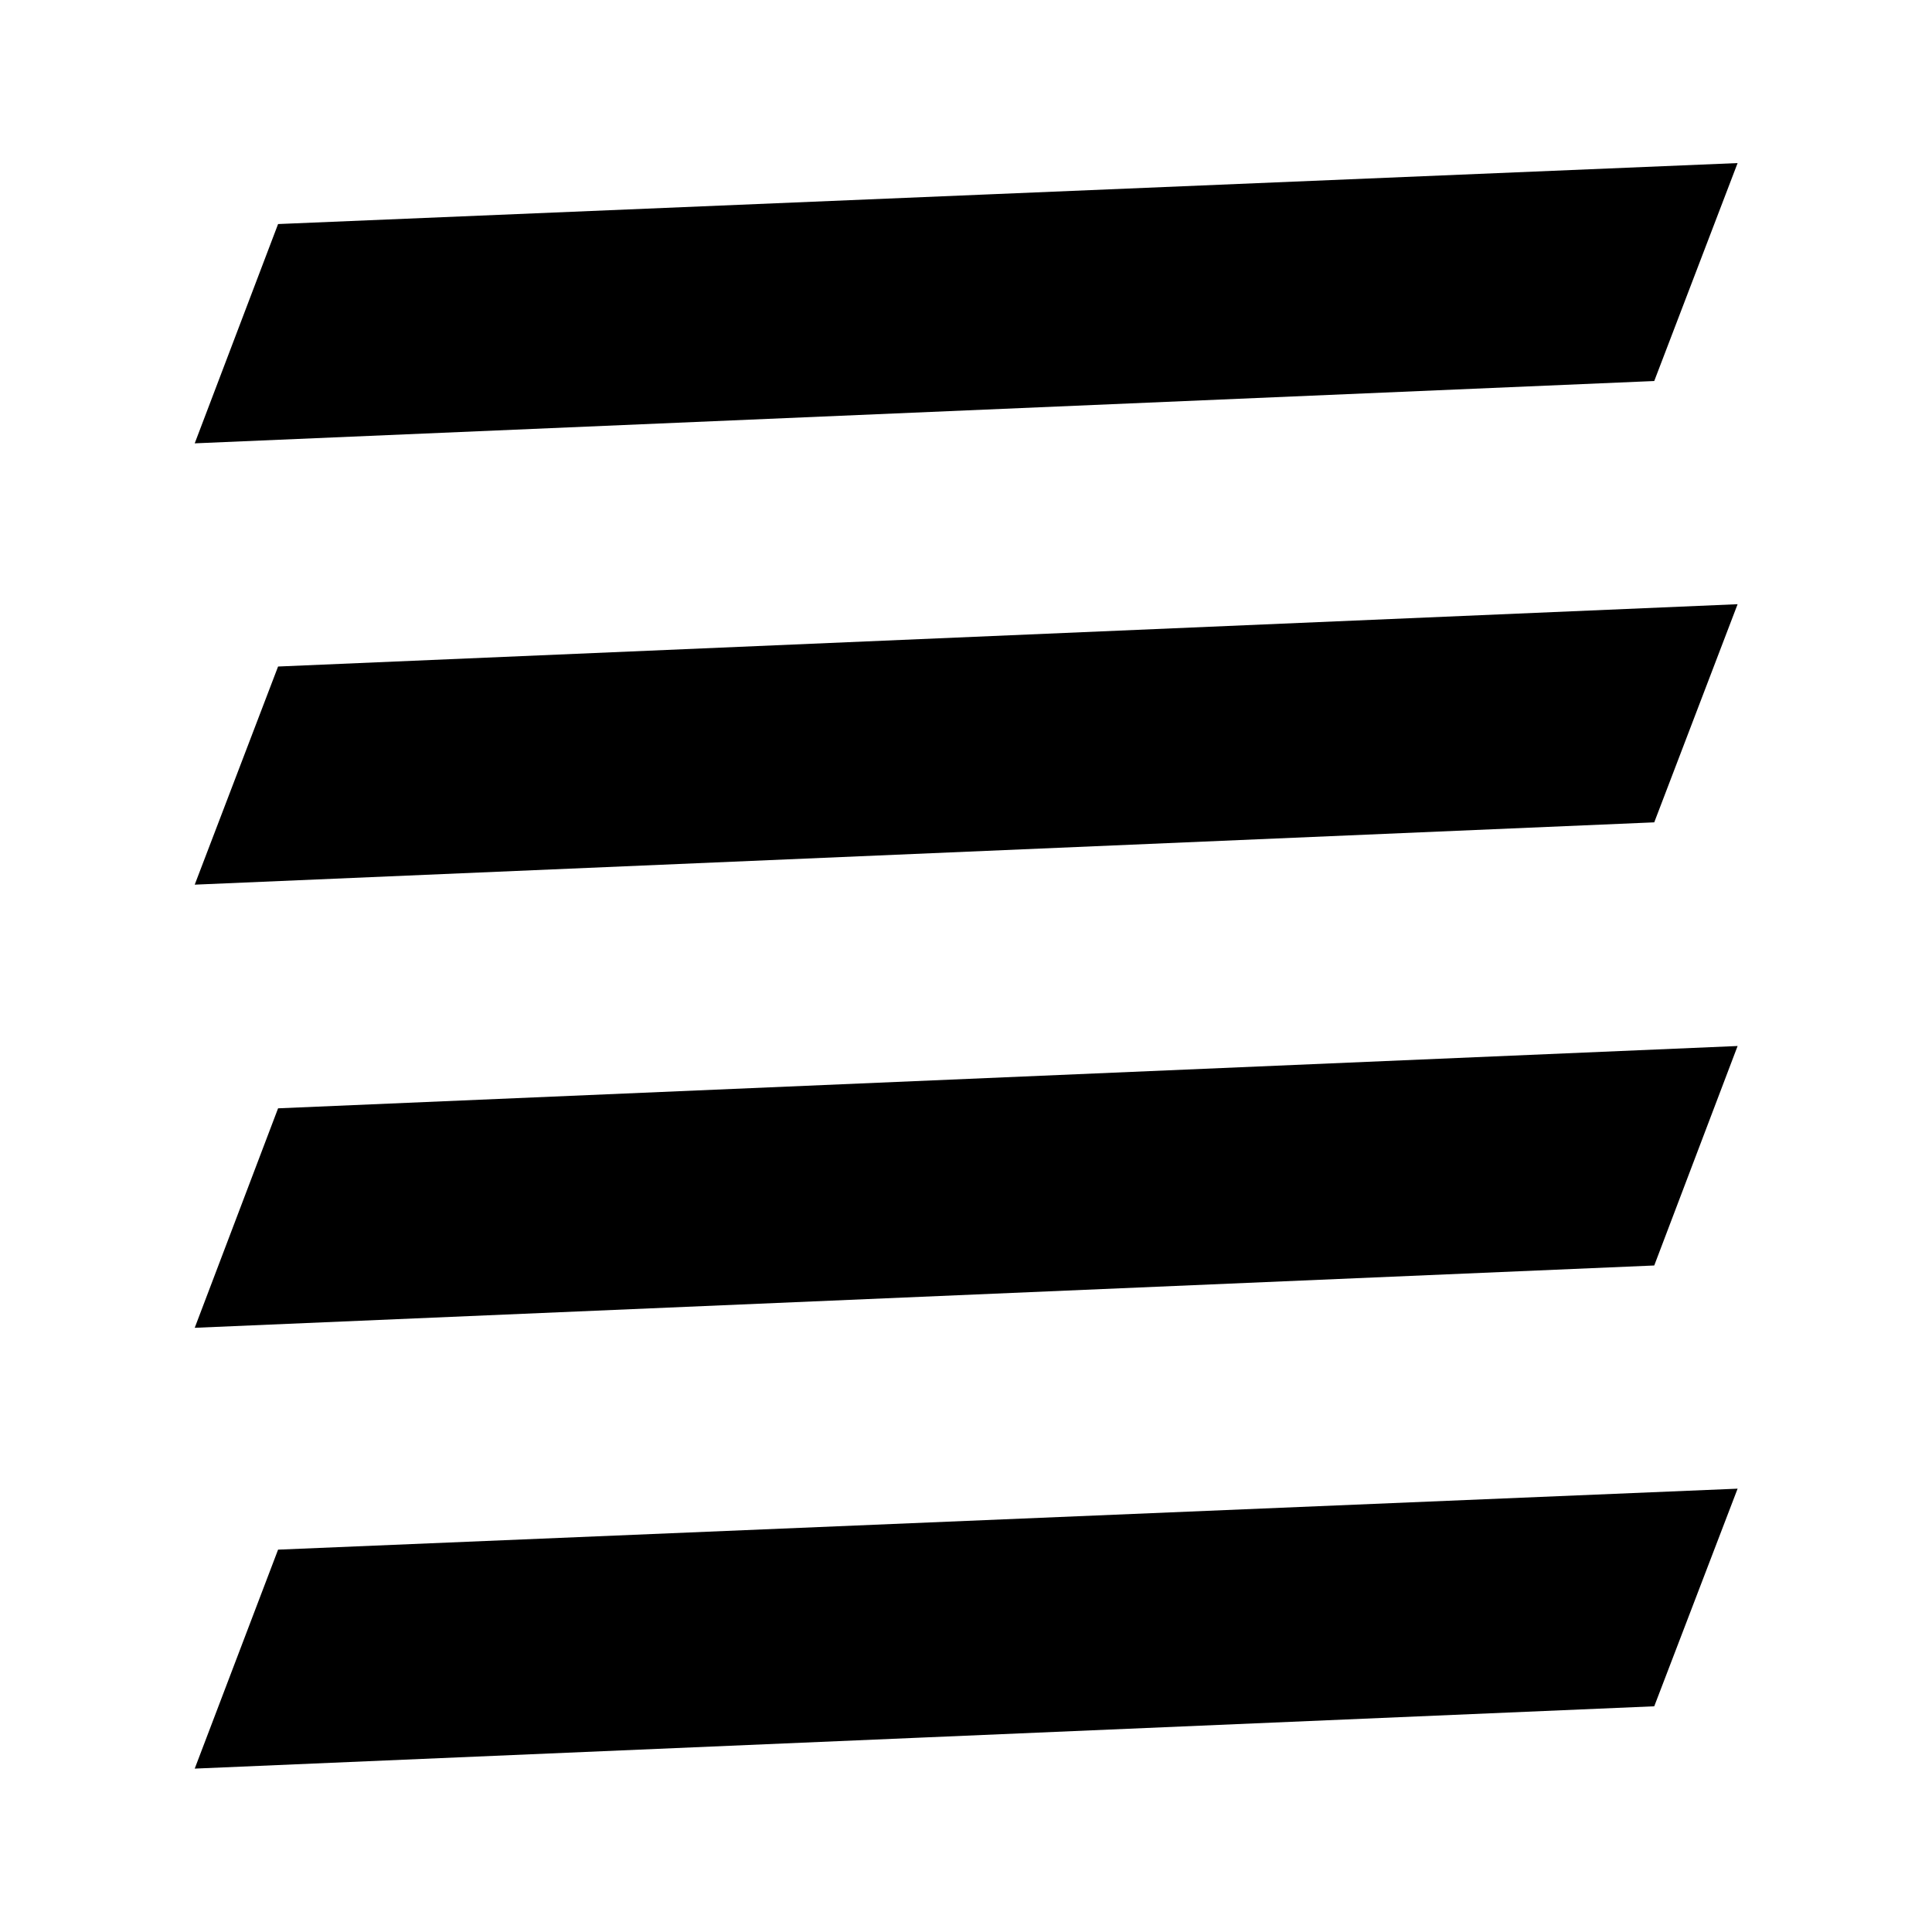 <svg xmlns="http://www.w3.org/2000/svg" height="40" viewBox="0 96 960 960" width="40"><path d="m96.754 755.776 725.23-30.965 41.421-109.058-725.229 30.965-41.422 109.058Zm0-220.196 725.23-30.965 41.421-108.391-725.229 30.965L96.754 535.58Zm0-219.29 725.23-30.964 41.421-108.297-725.229 30.298L96.754 316.29Zm766.651 642.956V192.595 959.246ZM96.754 974.812l725.23-30.965 41.421-108.137-725.229 30.298-41.422 108.804Z"/></svg>